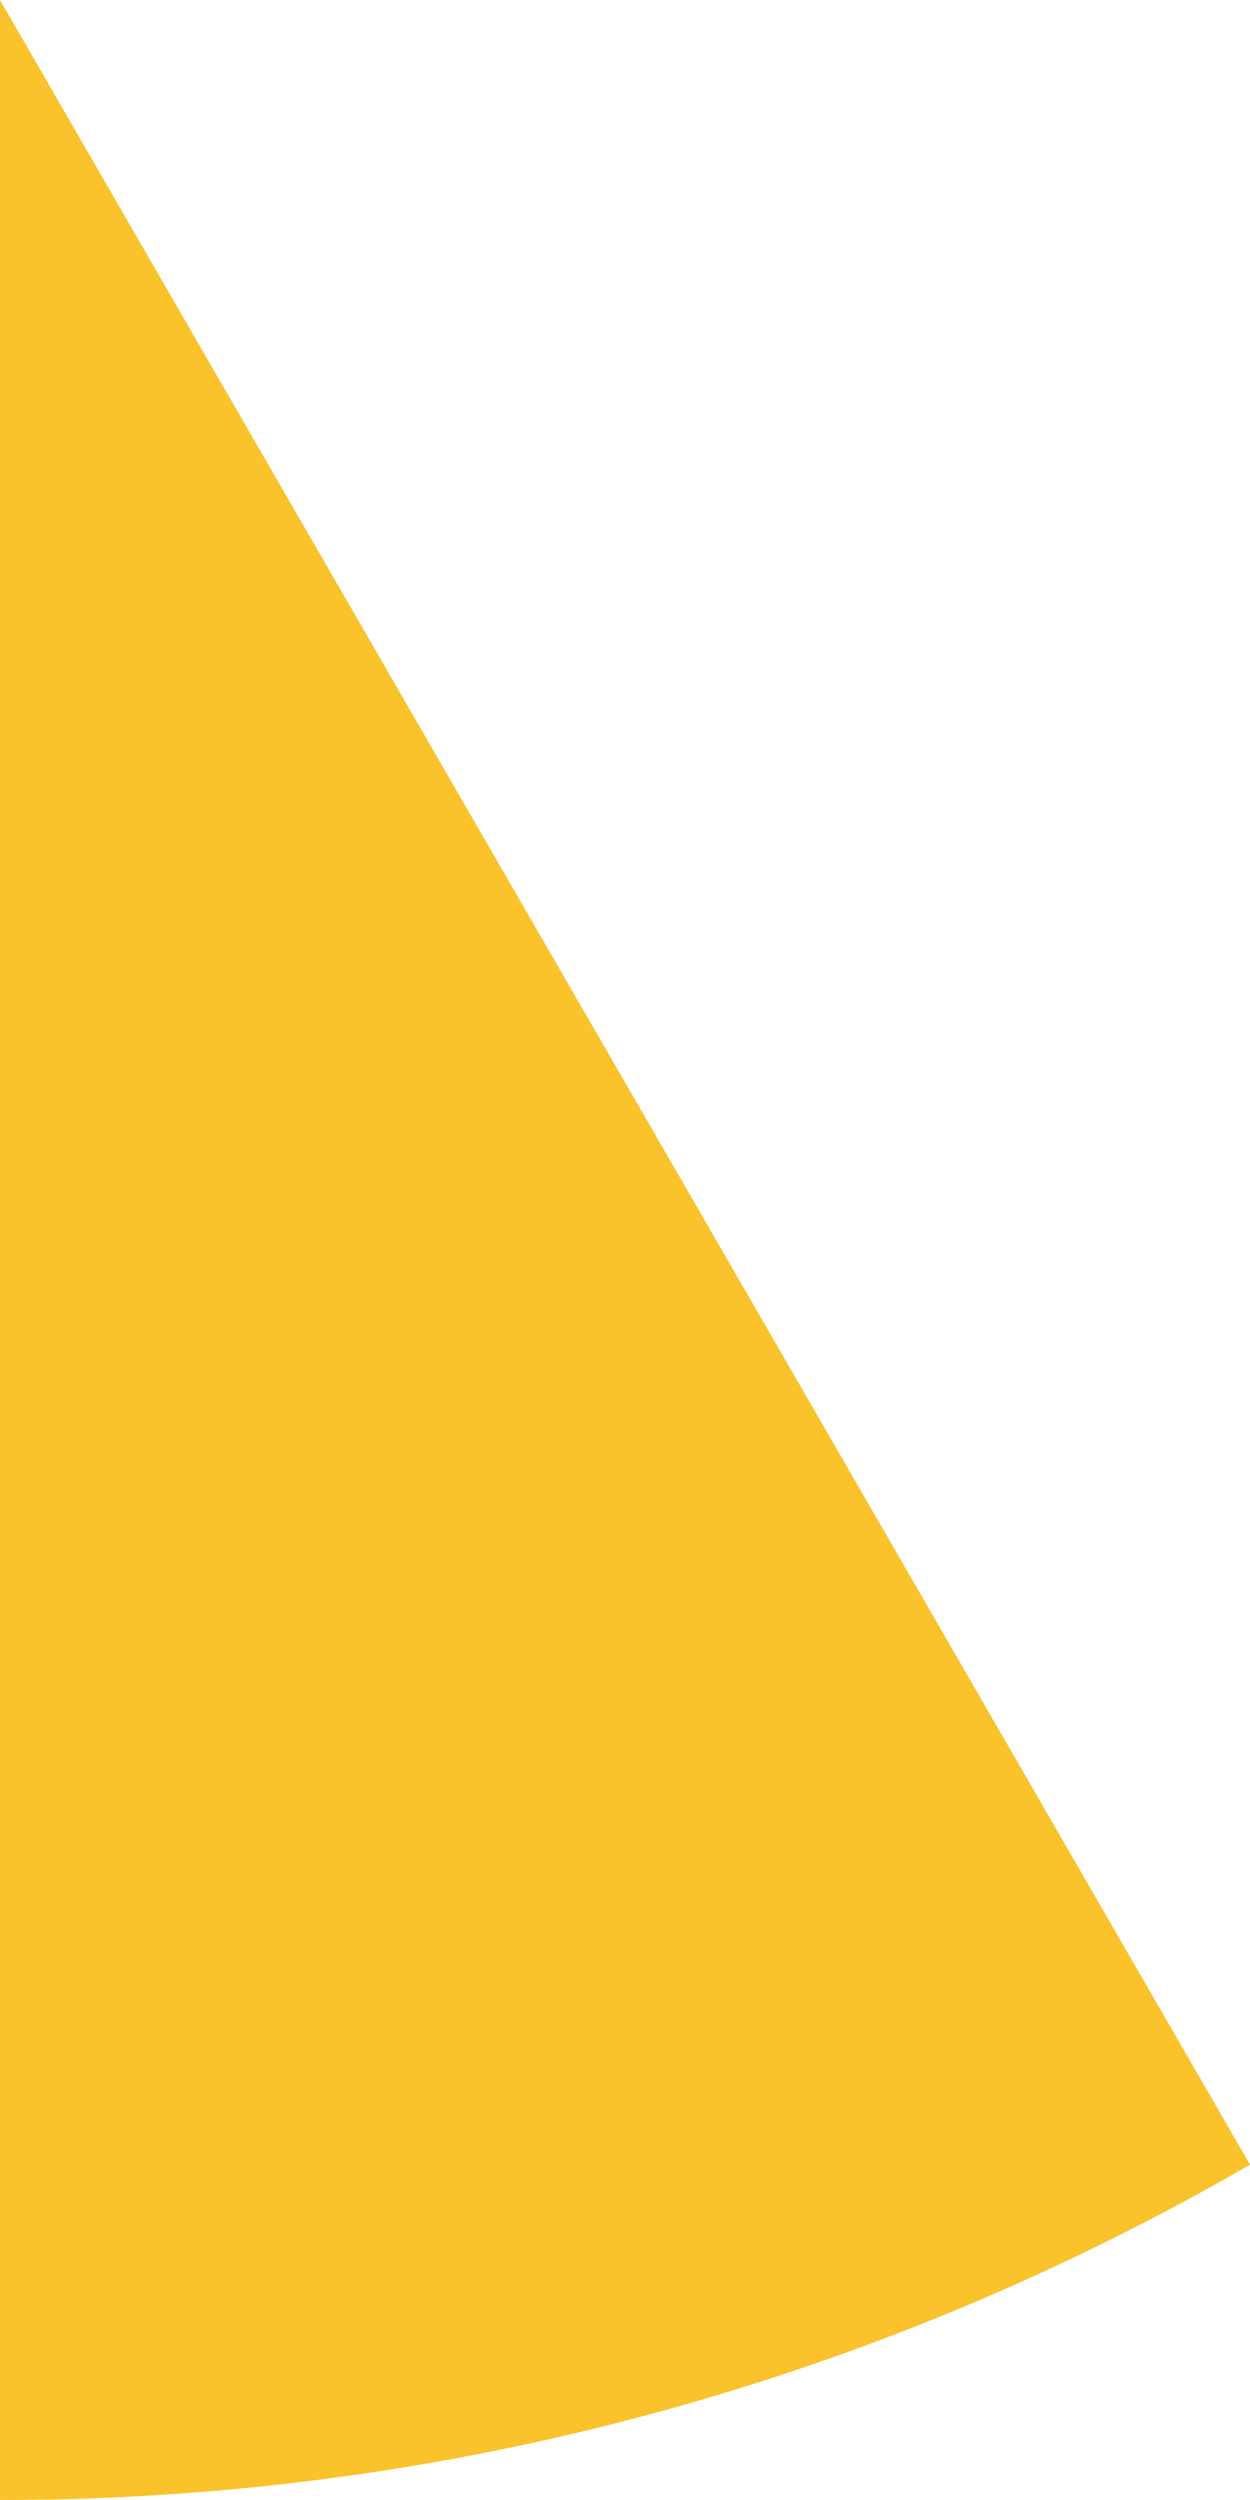 <svg xmlns="http://www.w3.org/2000/svg" class="inline" viewBox="0 0 35 70" preserveAspectRatio="xMidYMid meet" role="img">
  <title>Book 1, Prop 10 -- Yellow angle</title>
  <path class="fill-yellow" d="M35,60.61C24.7,66.57,12.75,70,0,70V0L35,60.61z" style="fill:#fac22b;fill-opacity:1;stroke-opacity:0;"/>
</svg>
